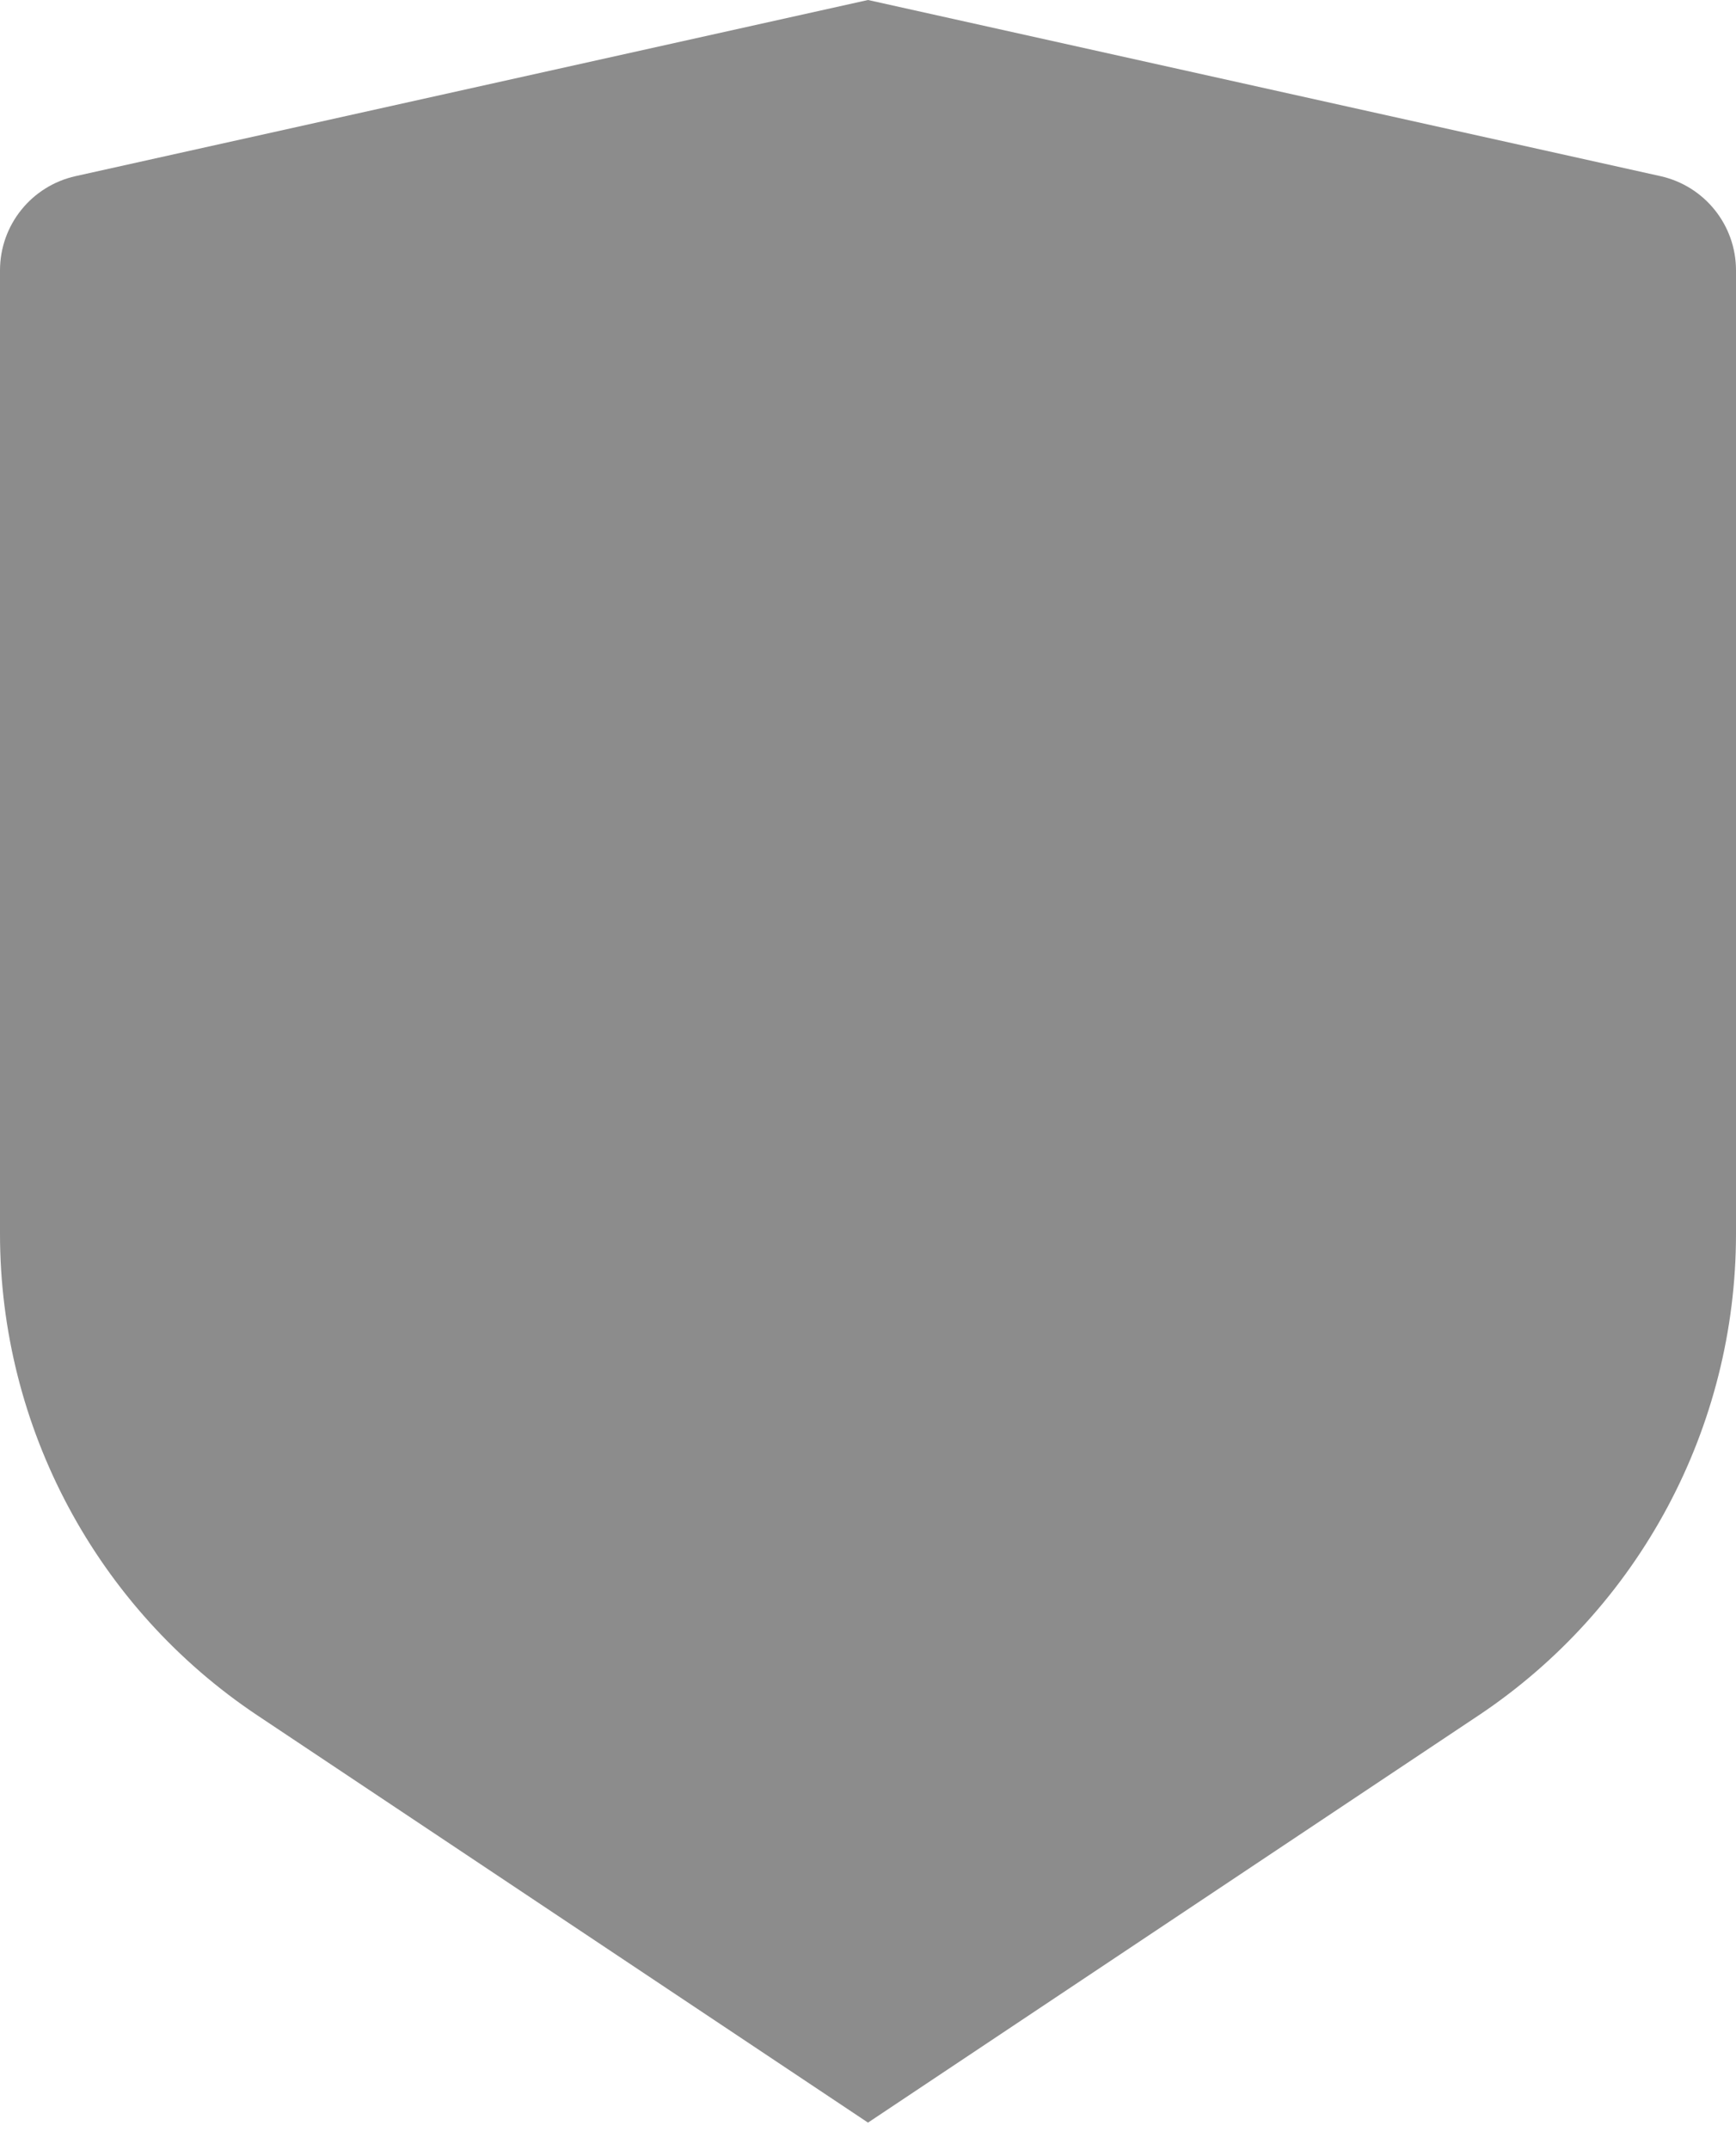 <svg width="21" height="26" viewBox="0 0 21 26" fill="none" xmlns="http://www.w3.org/2000/svg">
<path d="M0.914 2.13L10.5 0L20.086 2.13C20.62 2.249 21 2.722 21 3.269V14.92C21 17.261 19.83 19.447 17.883 20.745L10.5 25.667L3.117 20.745C1.17 19.447 0 17.261 0 14.92V3.269C0 2.722 0.38 2.249 0.914 2.13Z" fill="#8C8C8C"/>
</svg>
